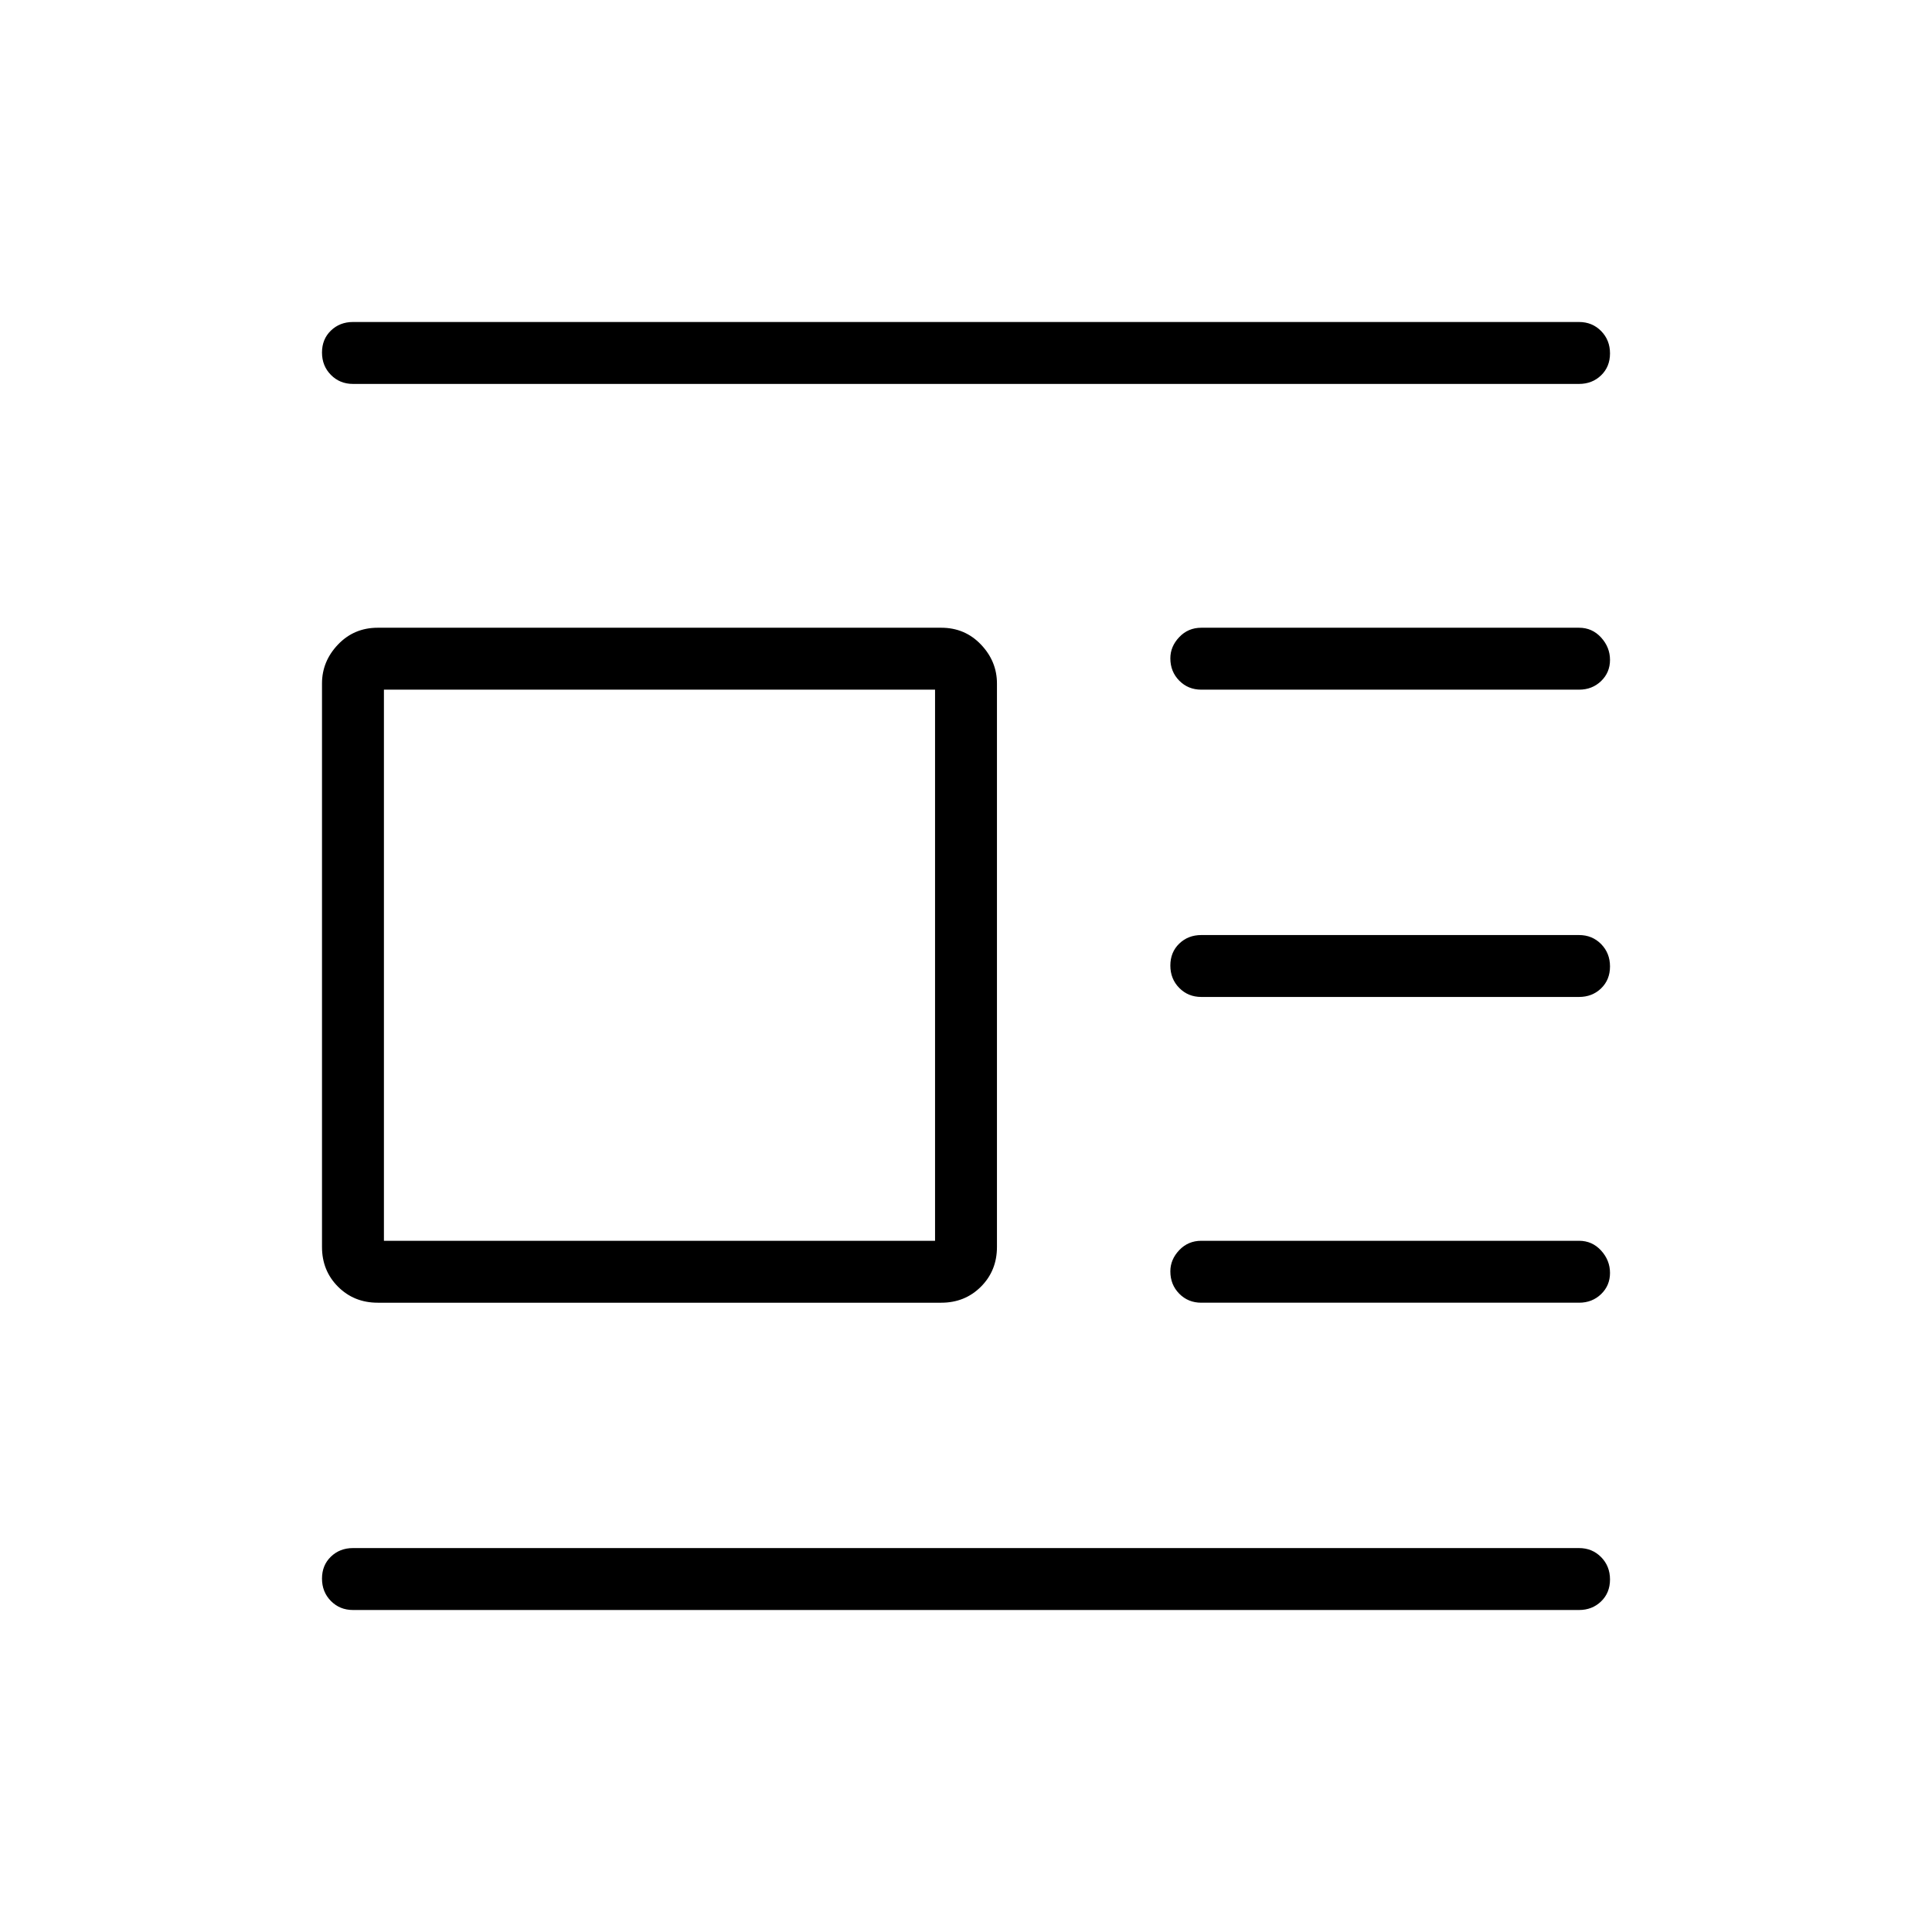 <svg xmlns="http://www.w3.org/2000/svg" height="48" viewBox="0 -960 960 960" width="48"><path d="M187.69-312.69q-11.77 0-19.73-7.96-7.96-7.97-7.96-19.73v-280q0-11.02 7.96-19.36t19.73-8.34h280q11.77 0 19.73 8.34 7.96 8.34 7.96 19.36v280q0 11.76-7.96 19.73-7.96 7.96-19.73 7.96h-280Zm3.08-30.77h273.85v-273.85H190.77v273.85Zm-15.39-425.77q-6.53 0-10.96-4.49-4.42-4.48-4.42-11.11 0-6.63 4.42-10.9 4.43-4.27 10.96-4.27h609.24q6.53 0 10.96 4.48 4.42 4.49 4.42 11.12 0 6.63-4.42 10.9-4.43 4.27-10.96 4.27H175.38Zm421.54 151.92q-6.54 0-10.96-4.48-4.42-4.48-4.42-11.1 0-5.88 4.42-10.53 4.42-4.66 10.96-4.66h187.7q6.53 0 10.96 4.86 4.42 4.86 4.42 11.11 0 6.26-4.42 10.53-4.43 4.27-10.96 4.27h-187.7Zm0 152.69q-6.54 0-10.96-4.48-4.42-4.49-4.42-11.12 0-6.63 4.42-10.9 4.42-4.26 10.96-4.26h187.7q6.53 0 10.96 4.48 4.42 4.49 4.42 11.12 0 6.63-4.42 10.9-4.43 4.26-10.96 4.26h-187.7Zm0 151.93q-6.54 0-10.96-4.48-4.42-4.48-4.42-11.11 0-5.87 4.42-10.53 4.42-4.65 10.96-4.65h187.7q6.53 0 10.96 4.85 4.42 4.86 4.42 11.12 0 6.26-4.42 10.53-4.43 4.27-10.96 4.27h-187.7ZM175.38-160q-6.53 0-10.96-4.48-4.42-4.49-4.42-11.12 0-6.63 4.42-10.9 4.43-4.27 10.96-4.27h609.24q6.53 0 10.96 4.49 4.42 4.48 4.42 11.11 0 6.63-4.42 10.9-4.43 4.27-10.96 4.27H175.38Z"/></svg>